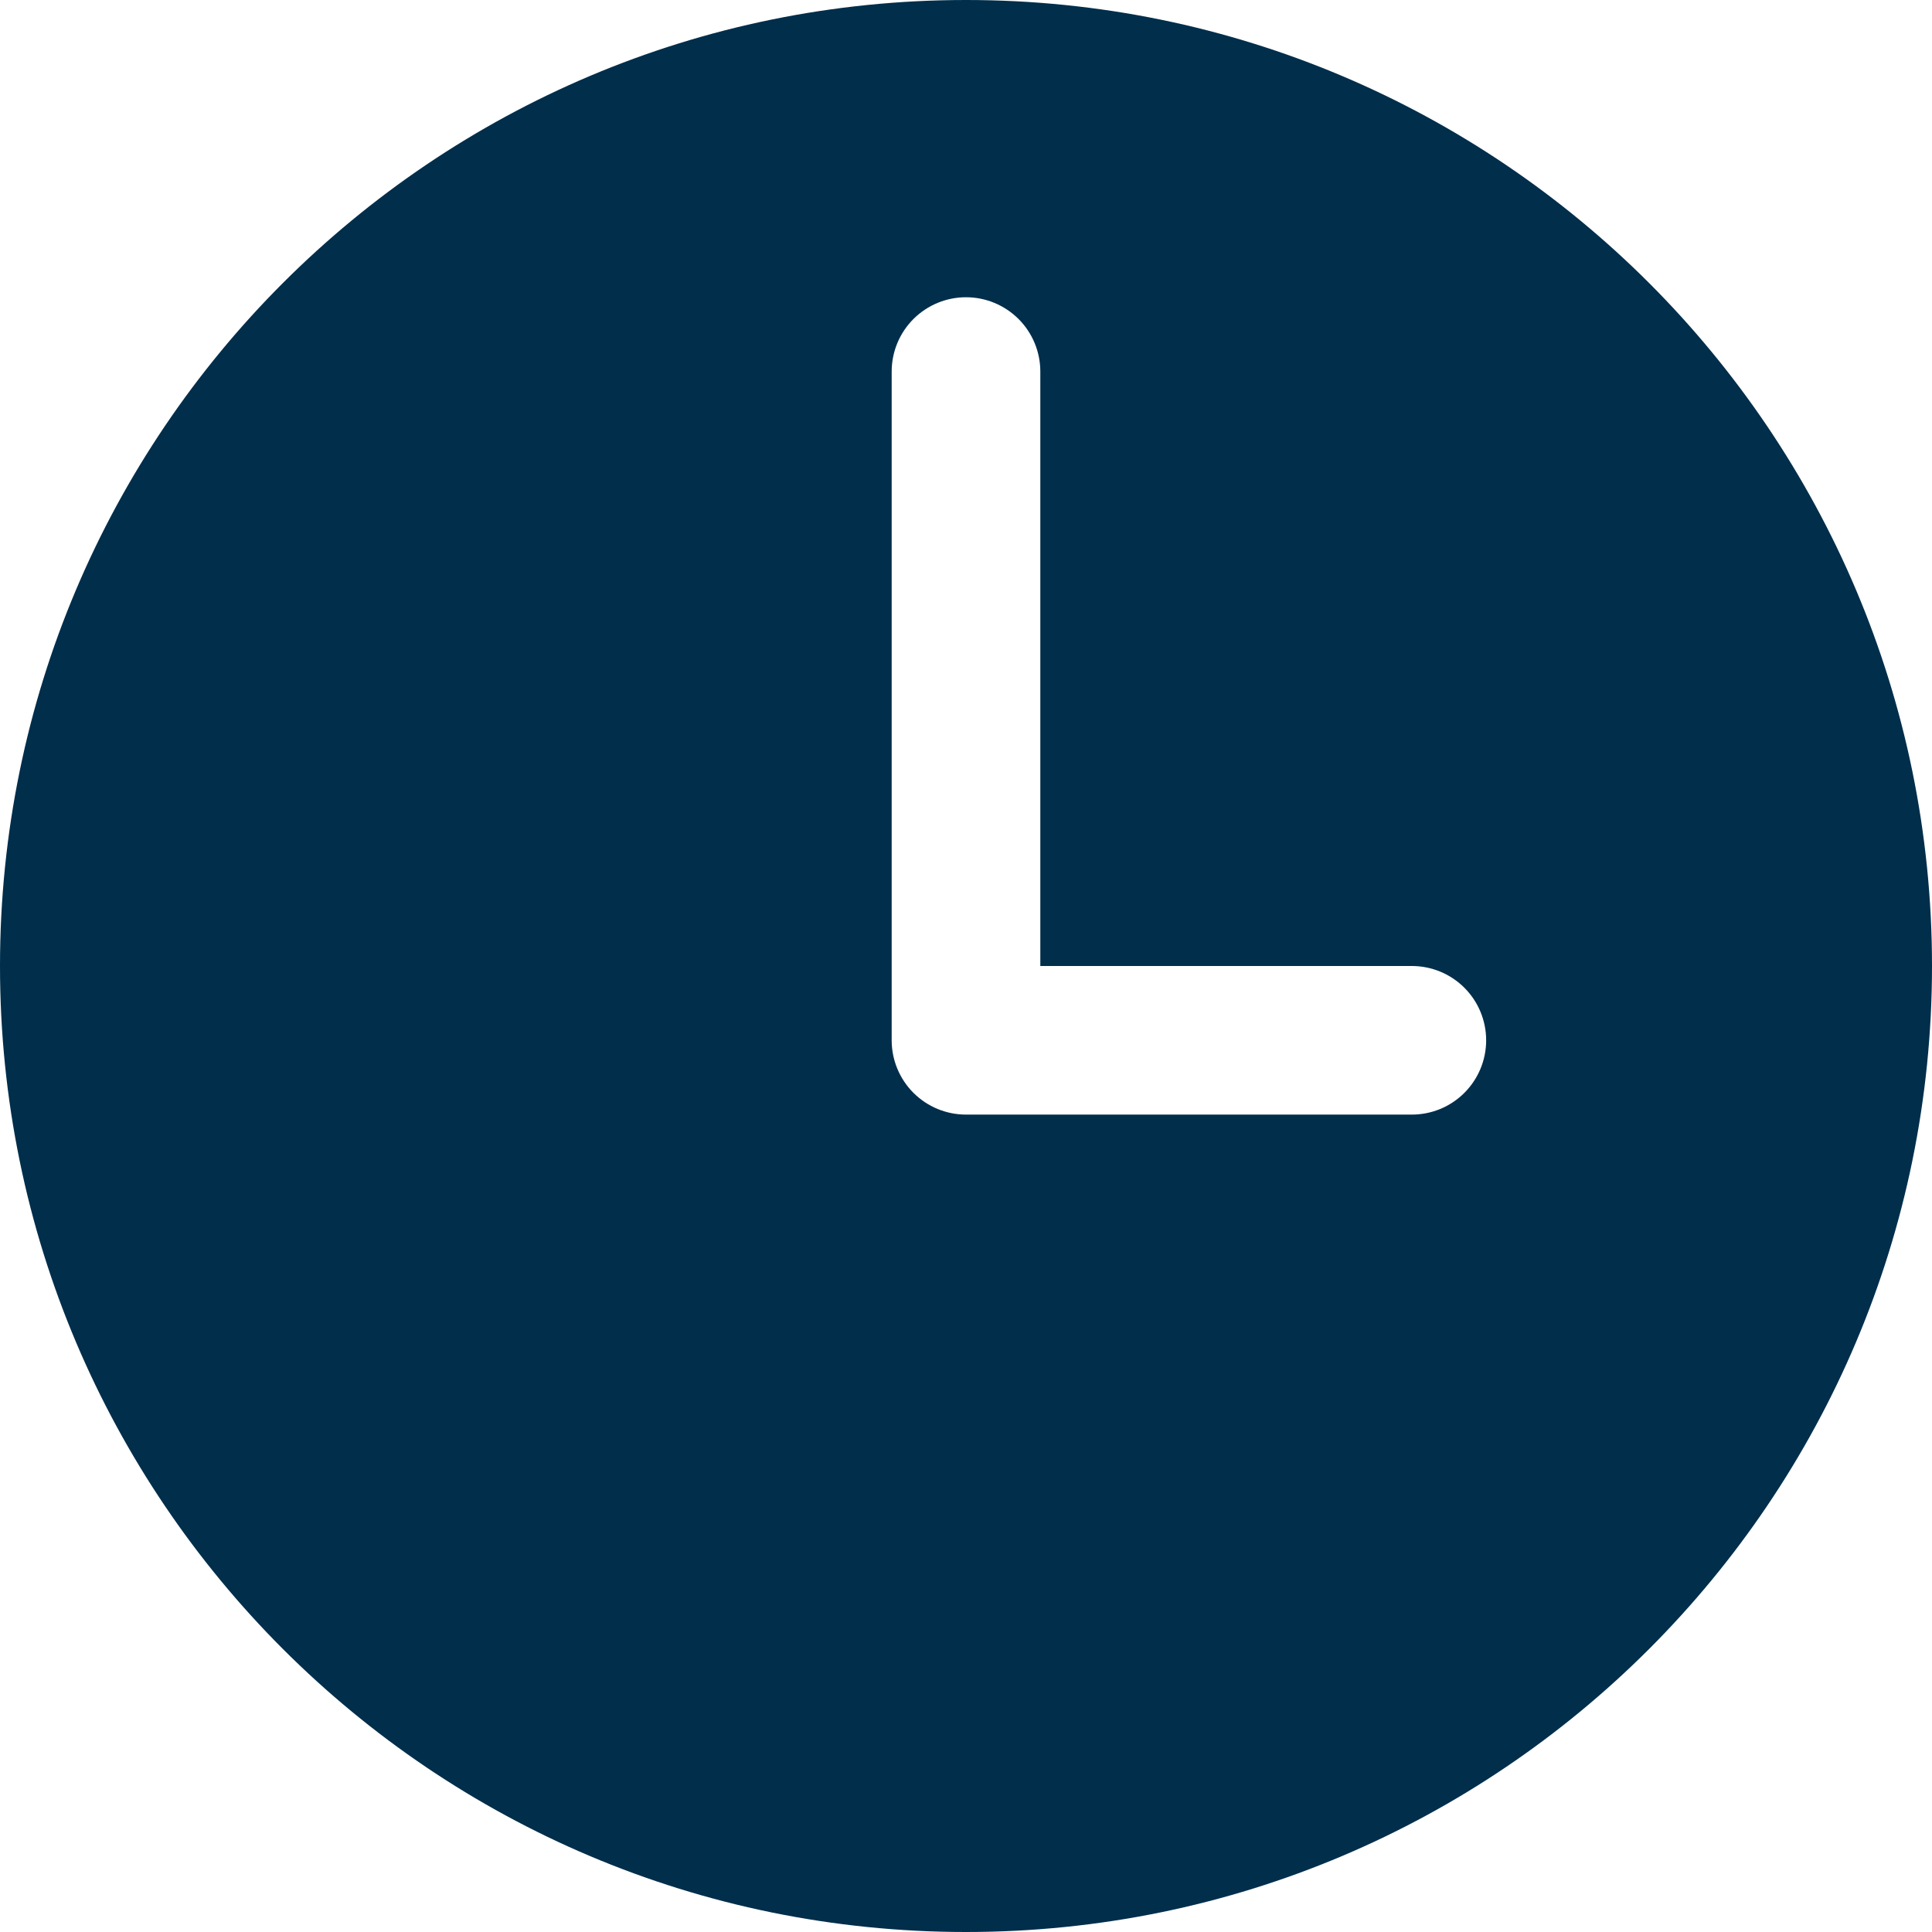 <svg width="34" height="34" viewBox="0 0 34 34" fill="none" xmlns="http://www.w3.org/2000/svg">
<path d="M17 0C7.612 0 0 7.612 0 17C0 26.388 7.612 34 17 34C26.388 34 34 26.388 34 17C34 7.612 26.388 0 17 0ZM24.846 19.615H17C16.653 19.615 16.321 19.478 16.075 19.232C15.83 18.987 15.692 18.654 15.692 18.308V6.538C15.692 6.192 15.83 5.859 16.075 5.614C16.321 5.369 16.653 5.231 17 5.231C17.347 5.231 17.679 5.369 17.925 5.614C18.17 5.859 18.308 6.192 18.308 6.538V17H24.846C25.193 17 25.526 17.138 25.771 17.383C26.016 17.628 26.154 17.961 26.154 18.308C26.154 18.654 26.016 18.987 25.771 19.232C25.526 19.478 25.193 19.615 24.846 19.615Z" fill="#002E4B"/>
</svg>
